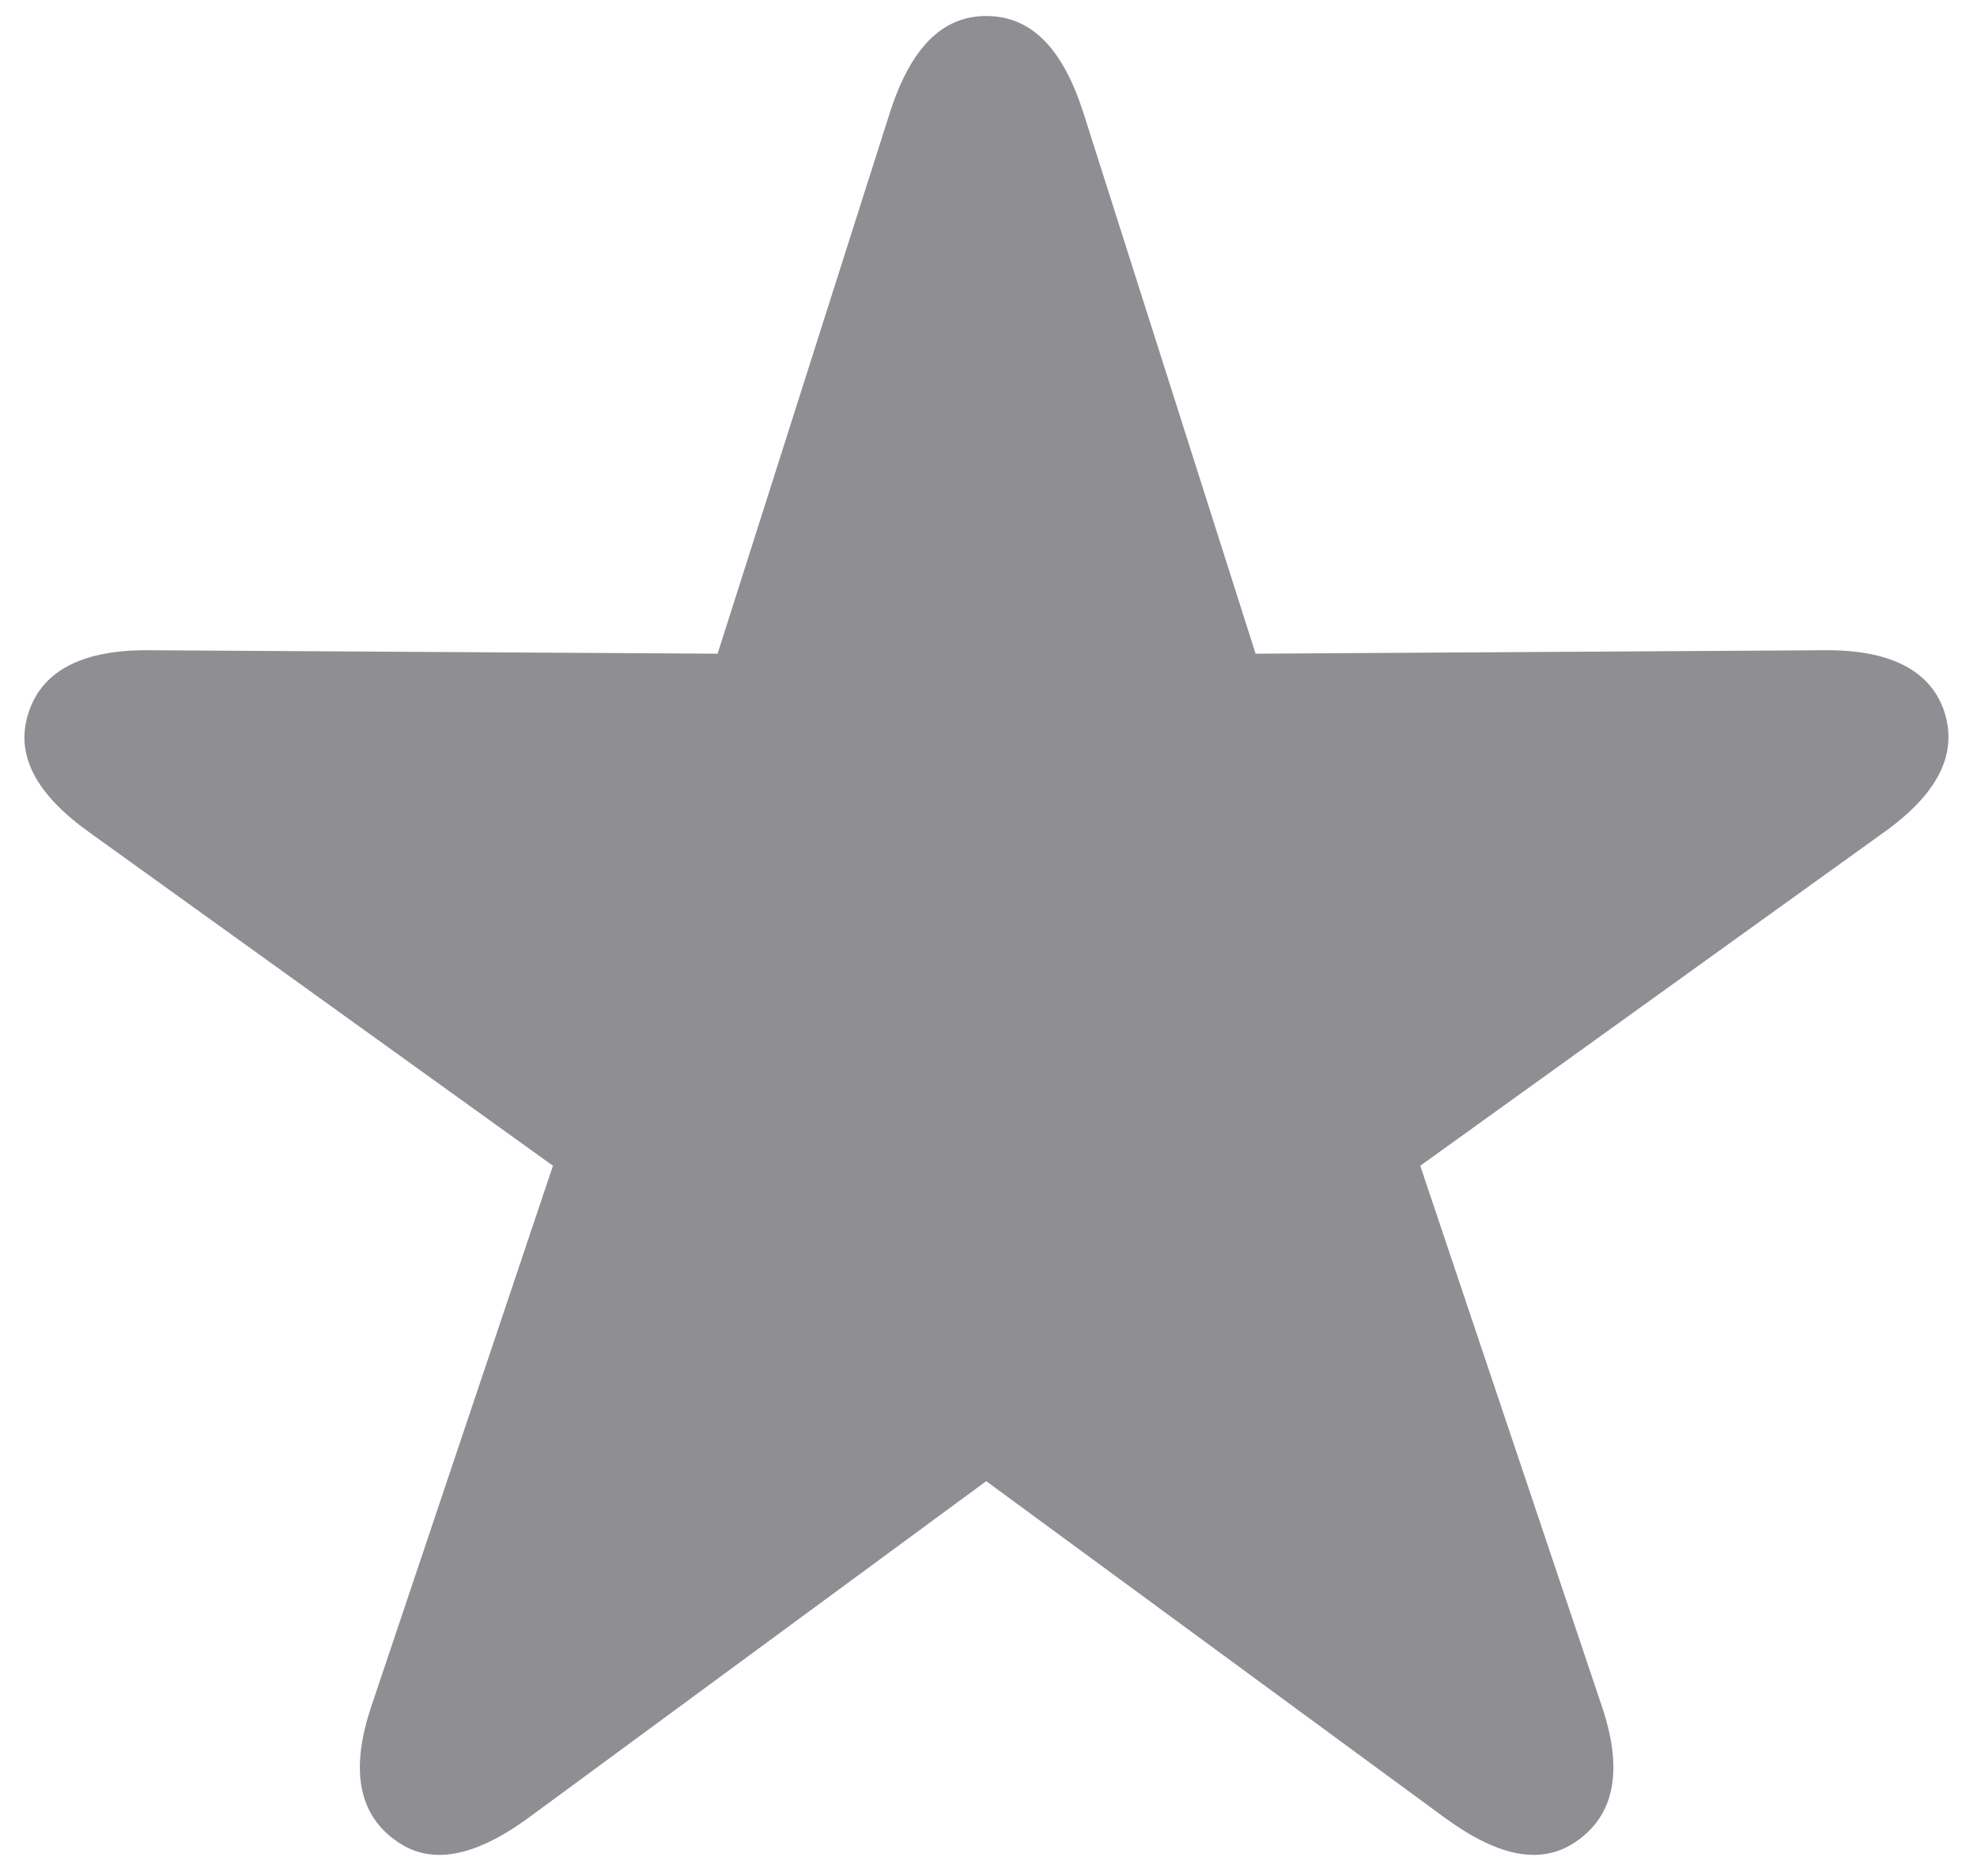 <svg fill="none" height="37" viewBox="0 0 39 37" width="39" xmlns="http://www.w3.org/2000/svg"><path d="m7.766 36.273c.701.547 1.589.359 2.649-.41l9.04-6.648 9.058 6.648c1.06.769 1.931.957 2.649.41.701-.53.855-1.401.427-2.649l-3.572-10.63 9.126-6.562c1.06-.752 1.487-1.538 1.213-2.393-.273-.82-1.077-1.23-2.393-1.213l-11.194.068-3.401-10.681c-.41-1.265-1.025-1.897-1.914-1.897-.872 0-1.487.632-1.897 1.897l-3.401 10.681-11.194-.068c-1.316-.017-2.119.393-2.393 1.213-.291.854.154 1.641 1.213 2.393l9.126 6.562-3.572 10.63c-.427 1.248-.273 2.119.427 2.649z" fill="#8e8e93"/></svg>